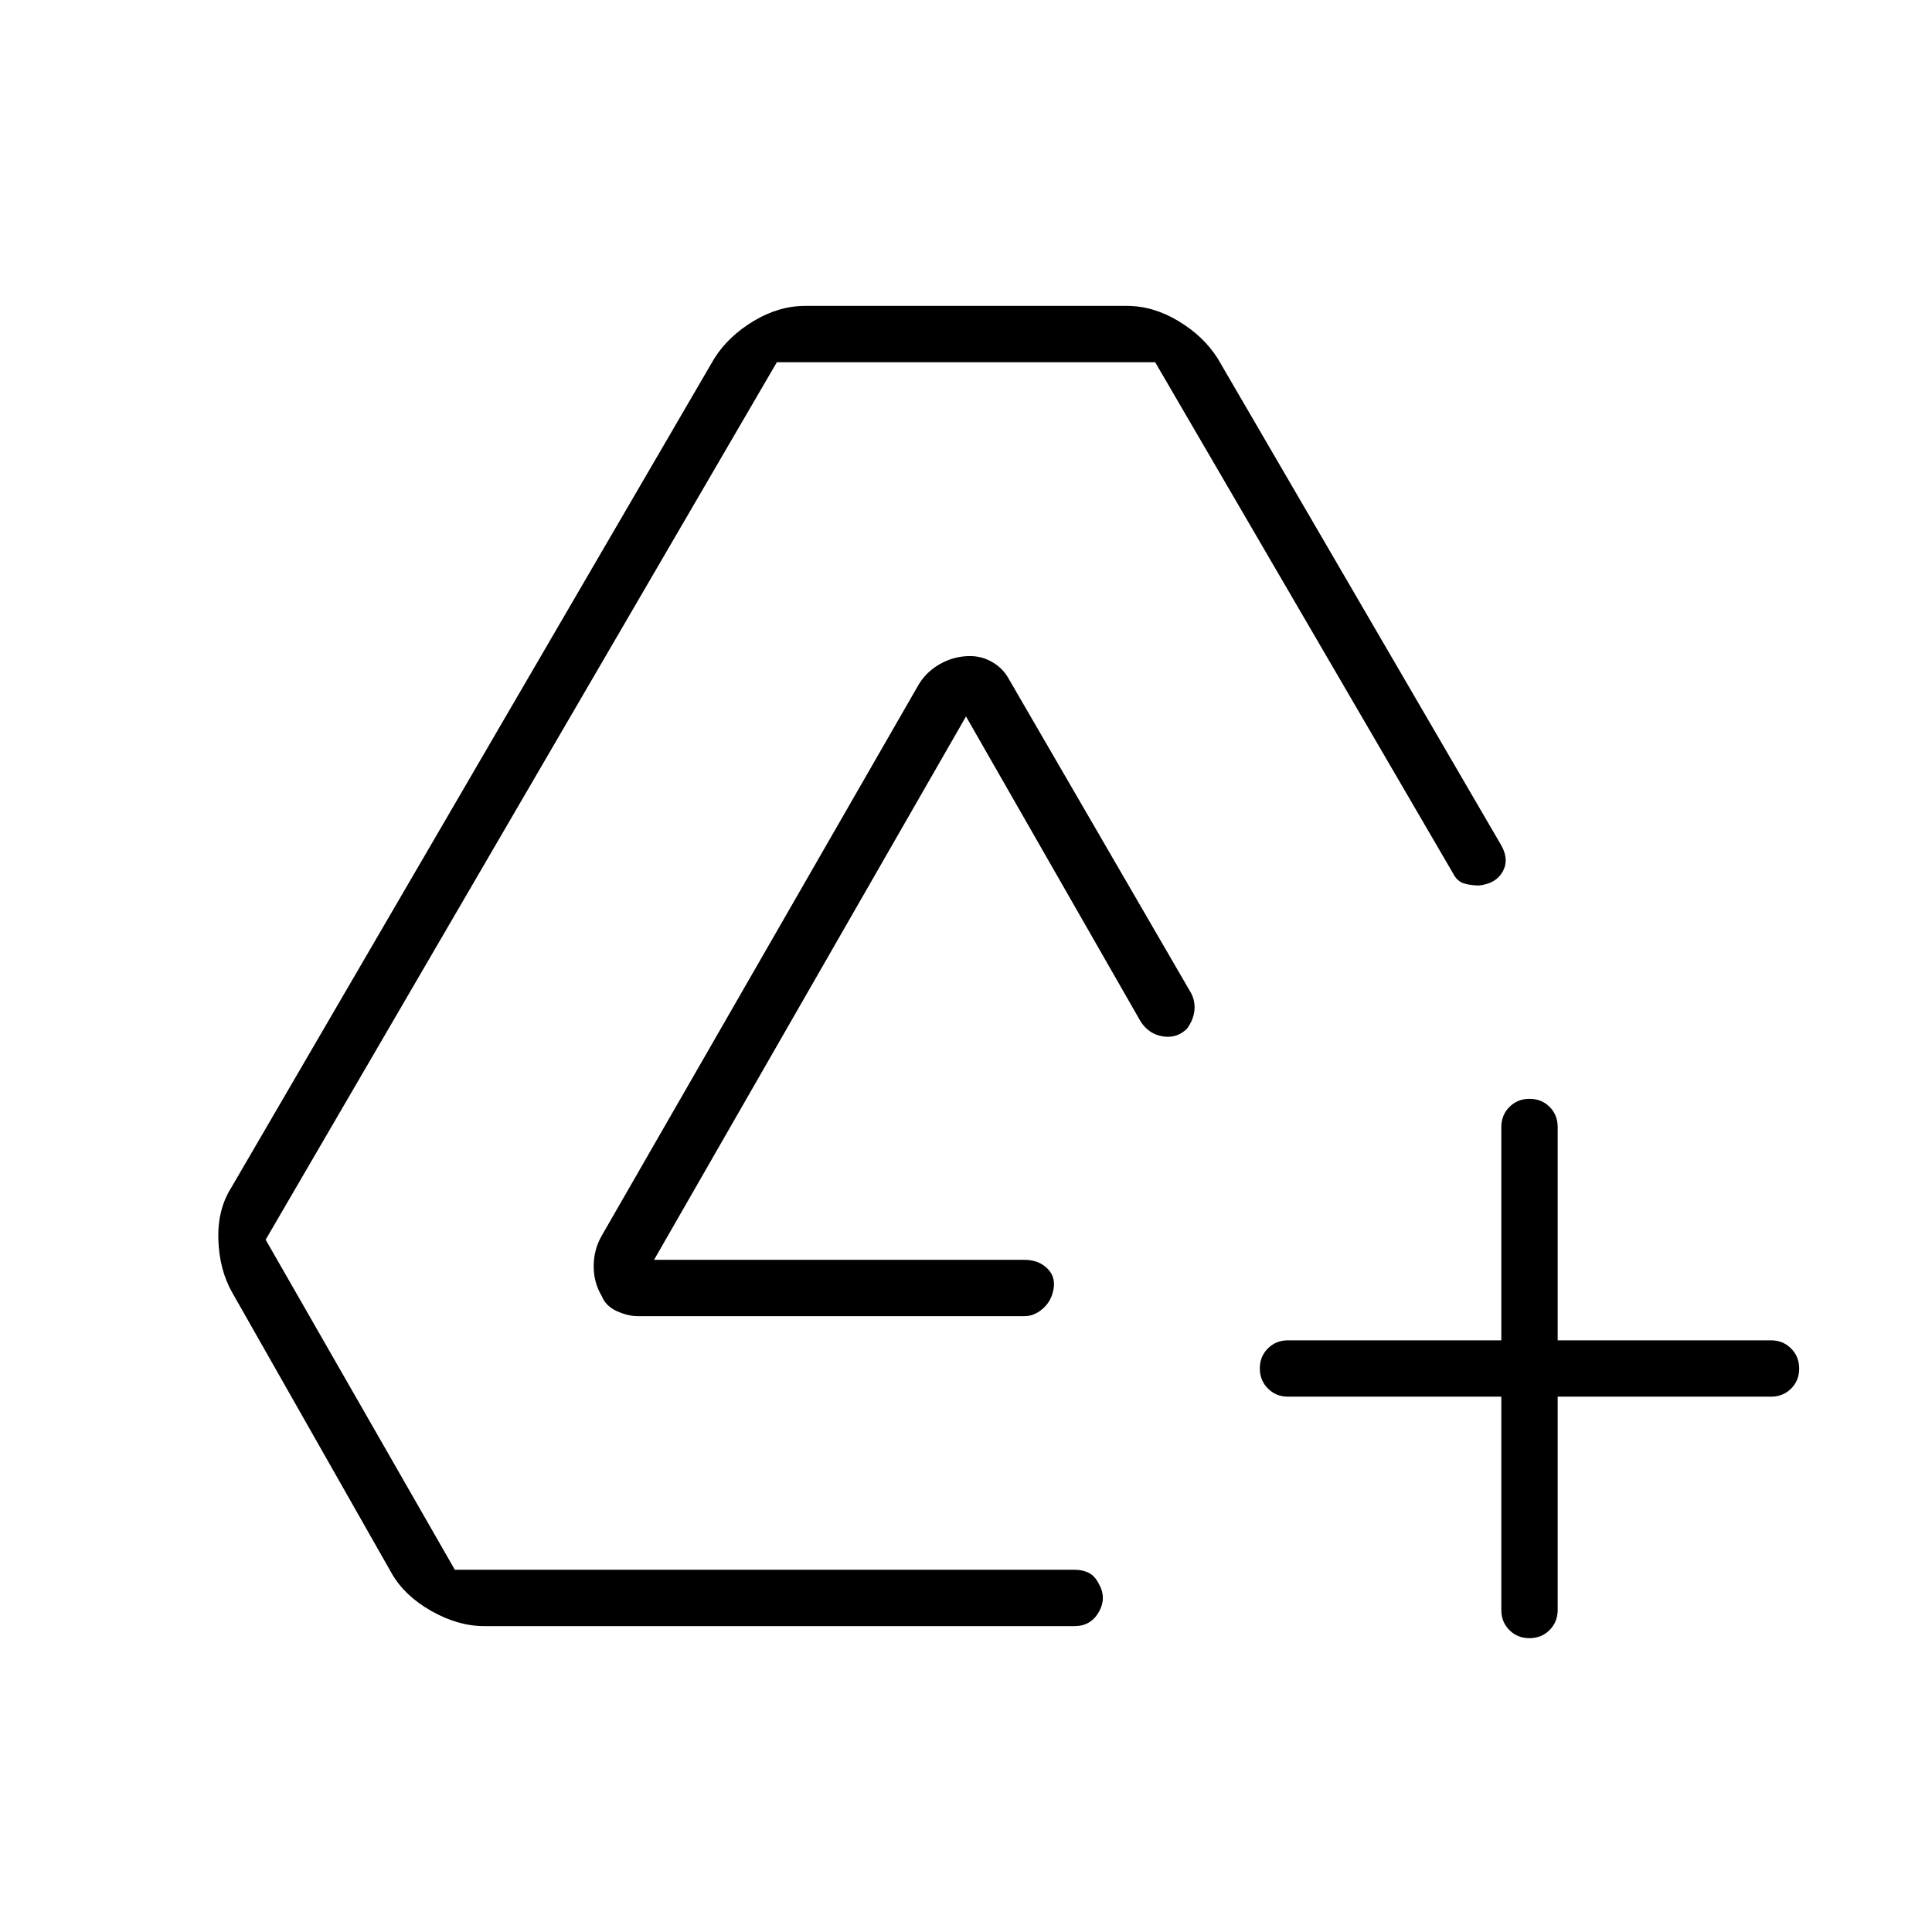 <svg xmlns="http://www.w3.org/2000/svg" height="24" viewBox="0 -960 960 960" width="24"><path d="M240.5-152q-12.89 0-26.16-7.5t-19.68-18.67l-79.32-139.66Q109-329 108.5-344q-.5-15 6.5-26l240-412q7-11 19.5-18.5T400-808h160q13 0 25.5 7.5T605-782l140.85 241.84q4.15 7.16.89 13.16-3.25 6-11.74 7-4 0-7.48-1-3.47-1-5.55-5.11L574-780H386L132-344l94 164h308q3.85 0 6.92 1.5Q544-177 546-173q4 7 0 14t-12 7H240.5ZM317-306q-5 0-10.5-2.5T299-316q-4-6.68-4-14.84t4-15.16l157-273q3.71-6.75 10.77-10.88Q473.83-634 482-634q5.97 0 11.13 3.03 5.16 3.02 7.99 8.07l90.78 156.47q2.1 4.12 1.58 8.69-.52 4.57-3.63 8.84Q585-444 578-445q-7-1-11.16-7.31L480-604 325-334h184q7.24 0 11.62 4.5 4.38 4.5 2.58 11.41-1.2 5.09-5.31 8.59-4.1 3.5-8.91 3.5H317Zm429 40H640q-5.95 0-9.97-4.04-4.03-4.03-4.03-10 0-5.96 4.03-9.96 4.02-4 9.97-4h106v-106q0-5.95 4.04-9.98 4.03-4.02 10-4.02 5.96 0 9.96 4.02 4 4.03 4 9.98v106h106q5.95 0 9.97 4.04 4.03 4.03 4.03 10 0 5.96-4.03 9.96-4.02 4-9.97 4H774v106q0 5.95-4.04 9.98-4.03 4.02-10 4.02-5.96 0-9.96-4.02-4-4.03-4-9.98v-106Z"/></svg>